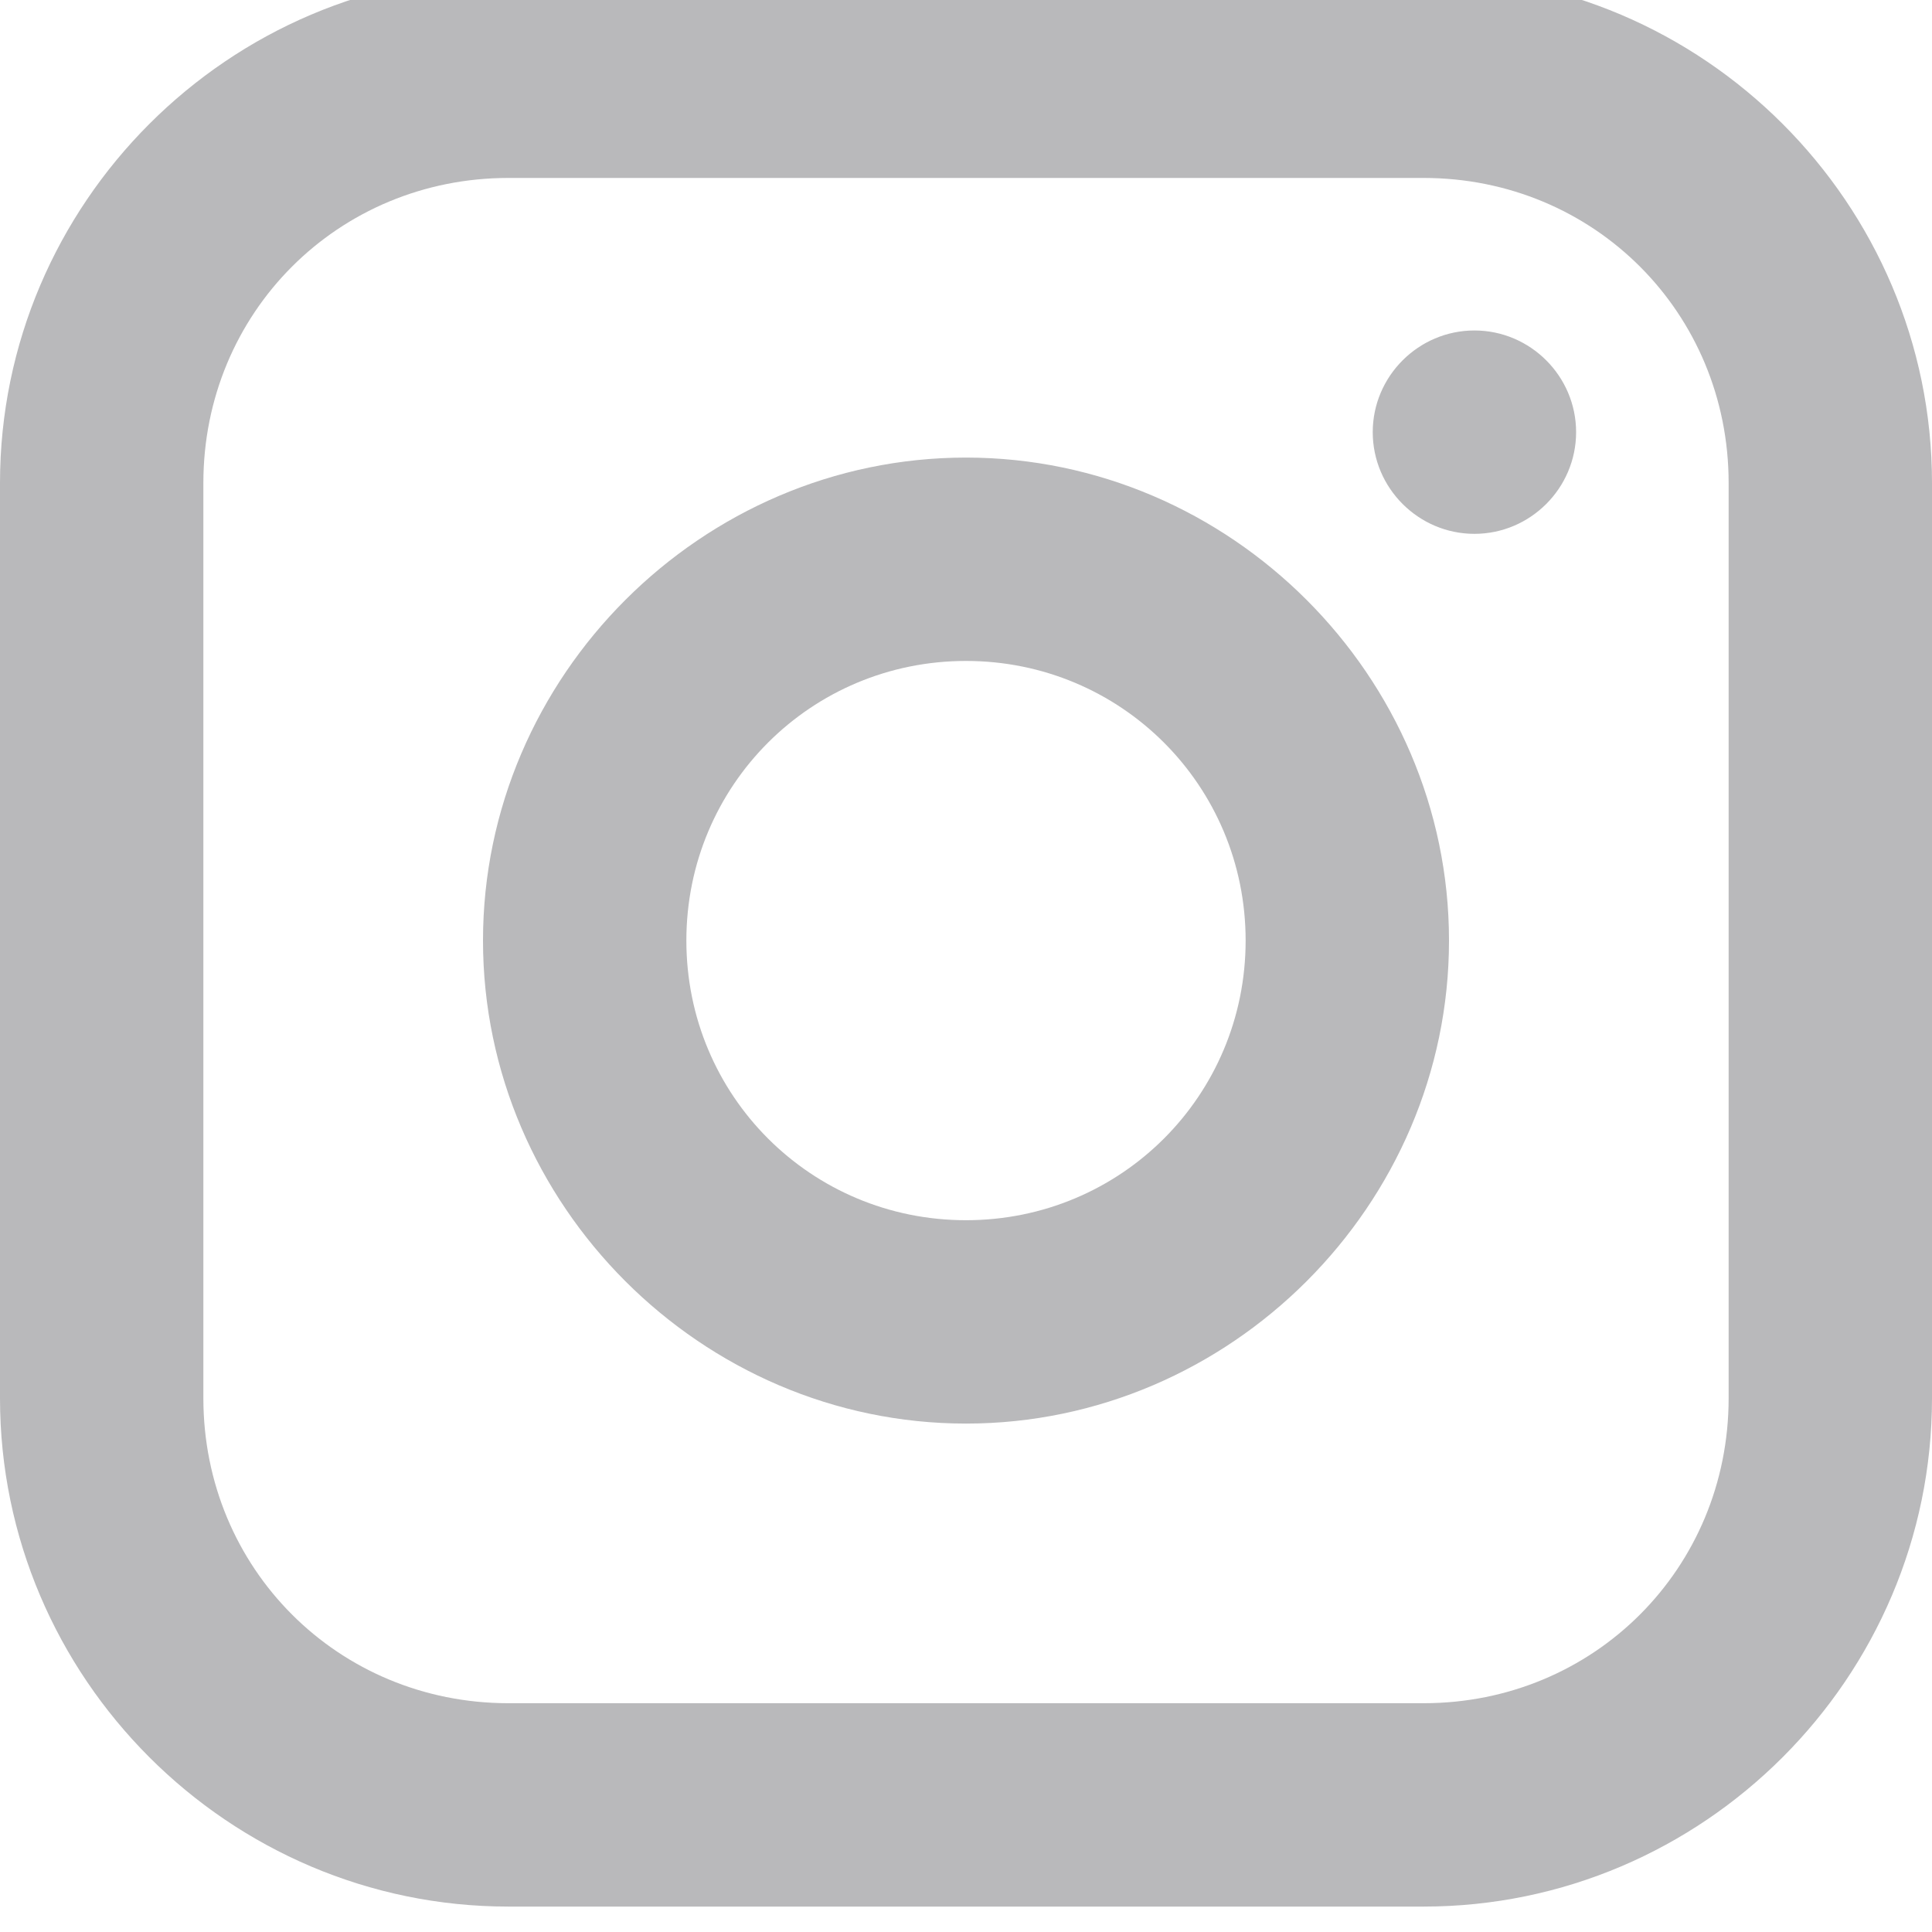 <svg version="1.1" id="Layer_1" xmlns="http://www.w3.org/2000/svg" xmlns:xlink="http://www.w3.org/1999/xlink" x="0px" y="0px"
	 viewBox="0 0 76 76" style="enable-background:new 0 0 76 76;" xml:space="preserve">
<style type="text/css">
	.st0{clip-path:url(#SVGID_2_);}
</style>
<g>
	<defs>
		<path id="SVGID_1_" d="M38,26c6.1,0,11,4.9,11,11c0,6.1-4.9,11-11,11s-11-4.9-11-11C27,30.9,31.9,26,38,26z M38,18
			c-10.4,0-19,8.6-19,19s8.6,19,19,19s19-8.6,19-19S48.4,18,38,18z M58,13c-2.2,0-4,1.8-4,4c0,2.2,1.8,4,4,4c2.2,0,4-1.8,4-4
			C62,14.8,60.2,13,58,13z M20,7h36c6.7,0,12,5.3,12,12v36c0,6.7-5.3,12-12,12H20c-6.7,0-12-5.3-12-12V19C8,12.3,13.3,7,20,7z M20-1
			C9-1,0,8,0,19v36c0,11,9,20,20,20h36c11,0,20-9,20-20V19C76,8,67-1,56-1H20z"/>
	</defs>
	<clipPath id="SVGID_2_">
		<use xlink:href="#SVGID_1_"  style="overflow:visible;"/>
	</clipPath>
	<rect fill="#b9b9bb" x="-5" y="-6" class="st0" width="86" height="86"/>
</g>
</svg>
